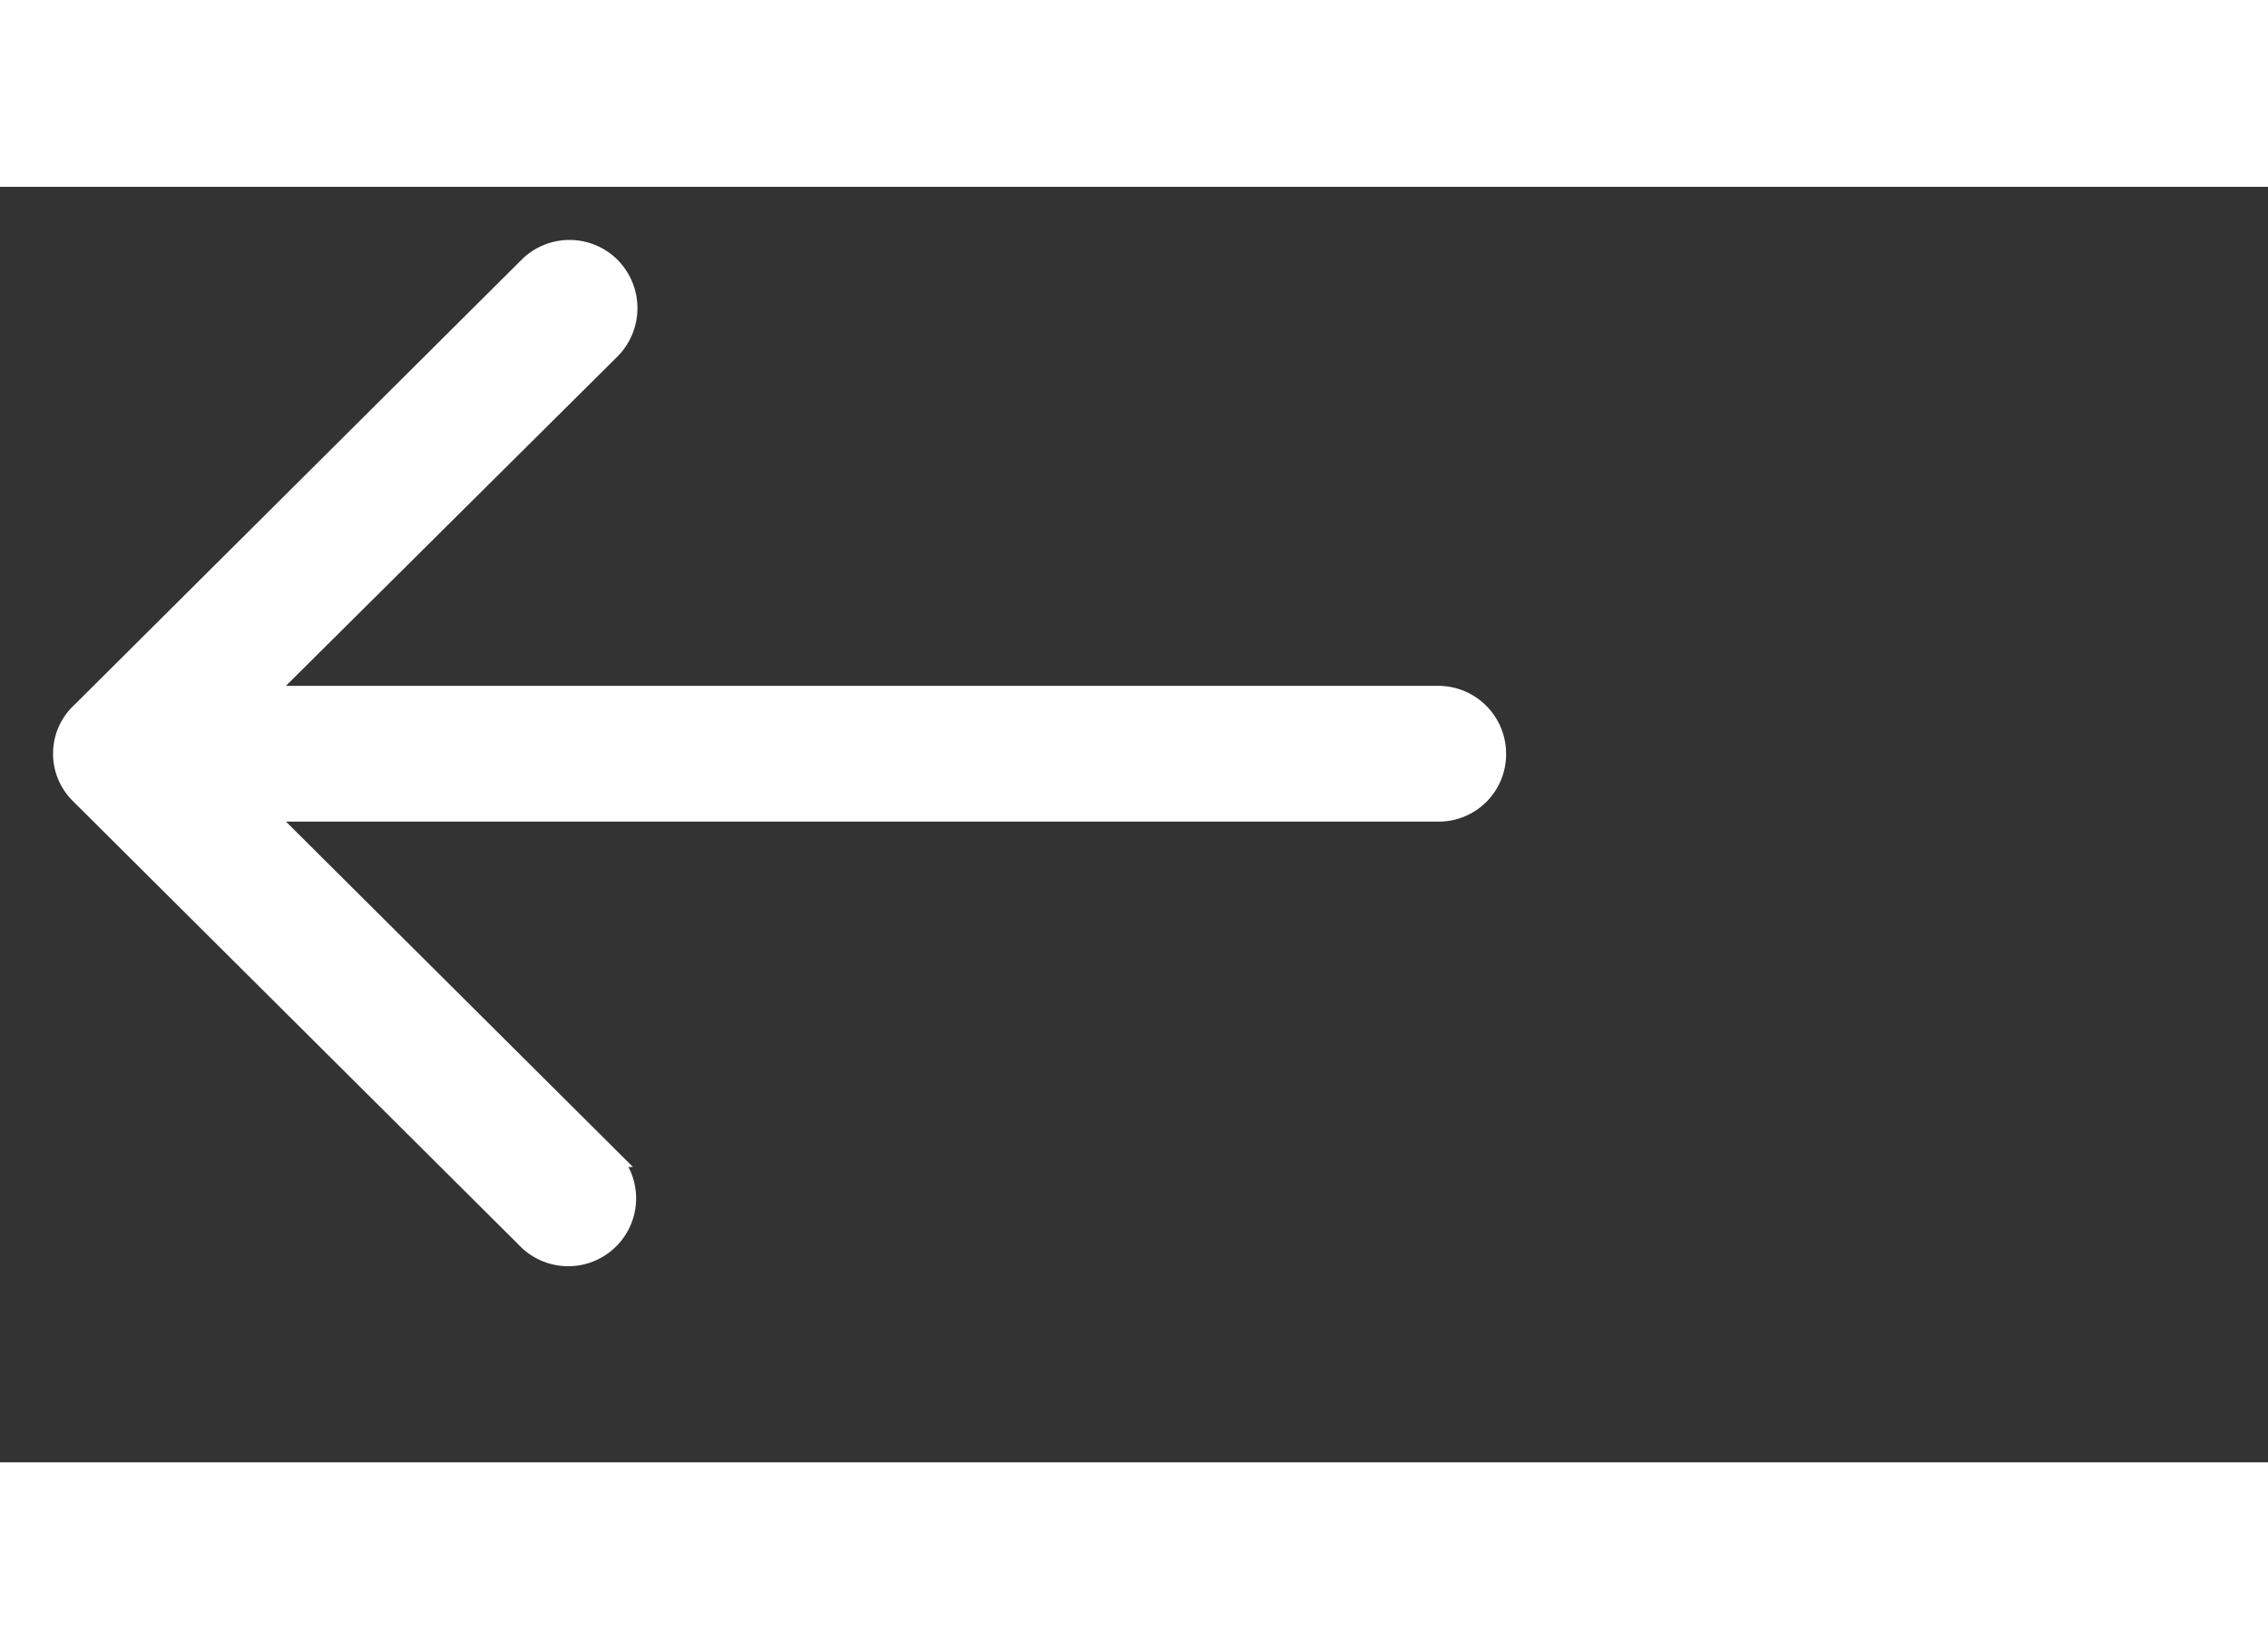 <svg width="22" height="16" viewBox="0 0 32 18" fill="none" xmlns="http://www.w3.org/2000/svg"><rect x="0" y="0" width="32" height="18" fill="#333333" stroke="none"/><path d="M8.628 13.707L3.732 8.833h16.562a.825.825 0 0 0 .831-.828.833.833 0 0 0-.83-.838H3.731l4.896-4.864.002-.002a.843.843 0 0 0-.002-1.18.833.833 0 0 0-1.185.002l-6.318 6.29h-.001a.814.814 0 0 0 0 1.173l6.319 6.29v.001a.833.833 0 0 0 1.185-1.17z" fill="#fff" stroke="#fff" stroke-width=".25"/></svg>